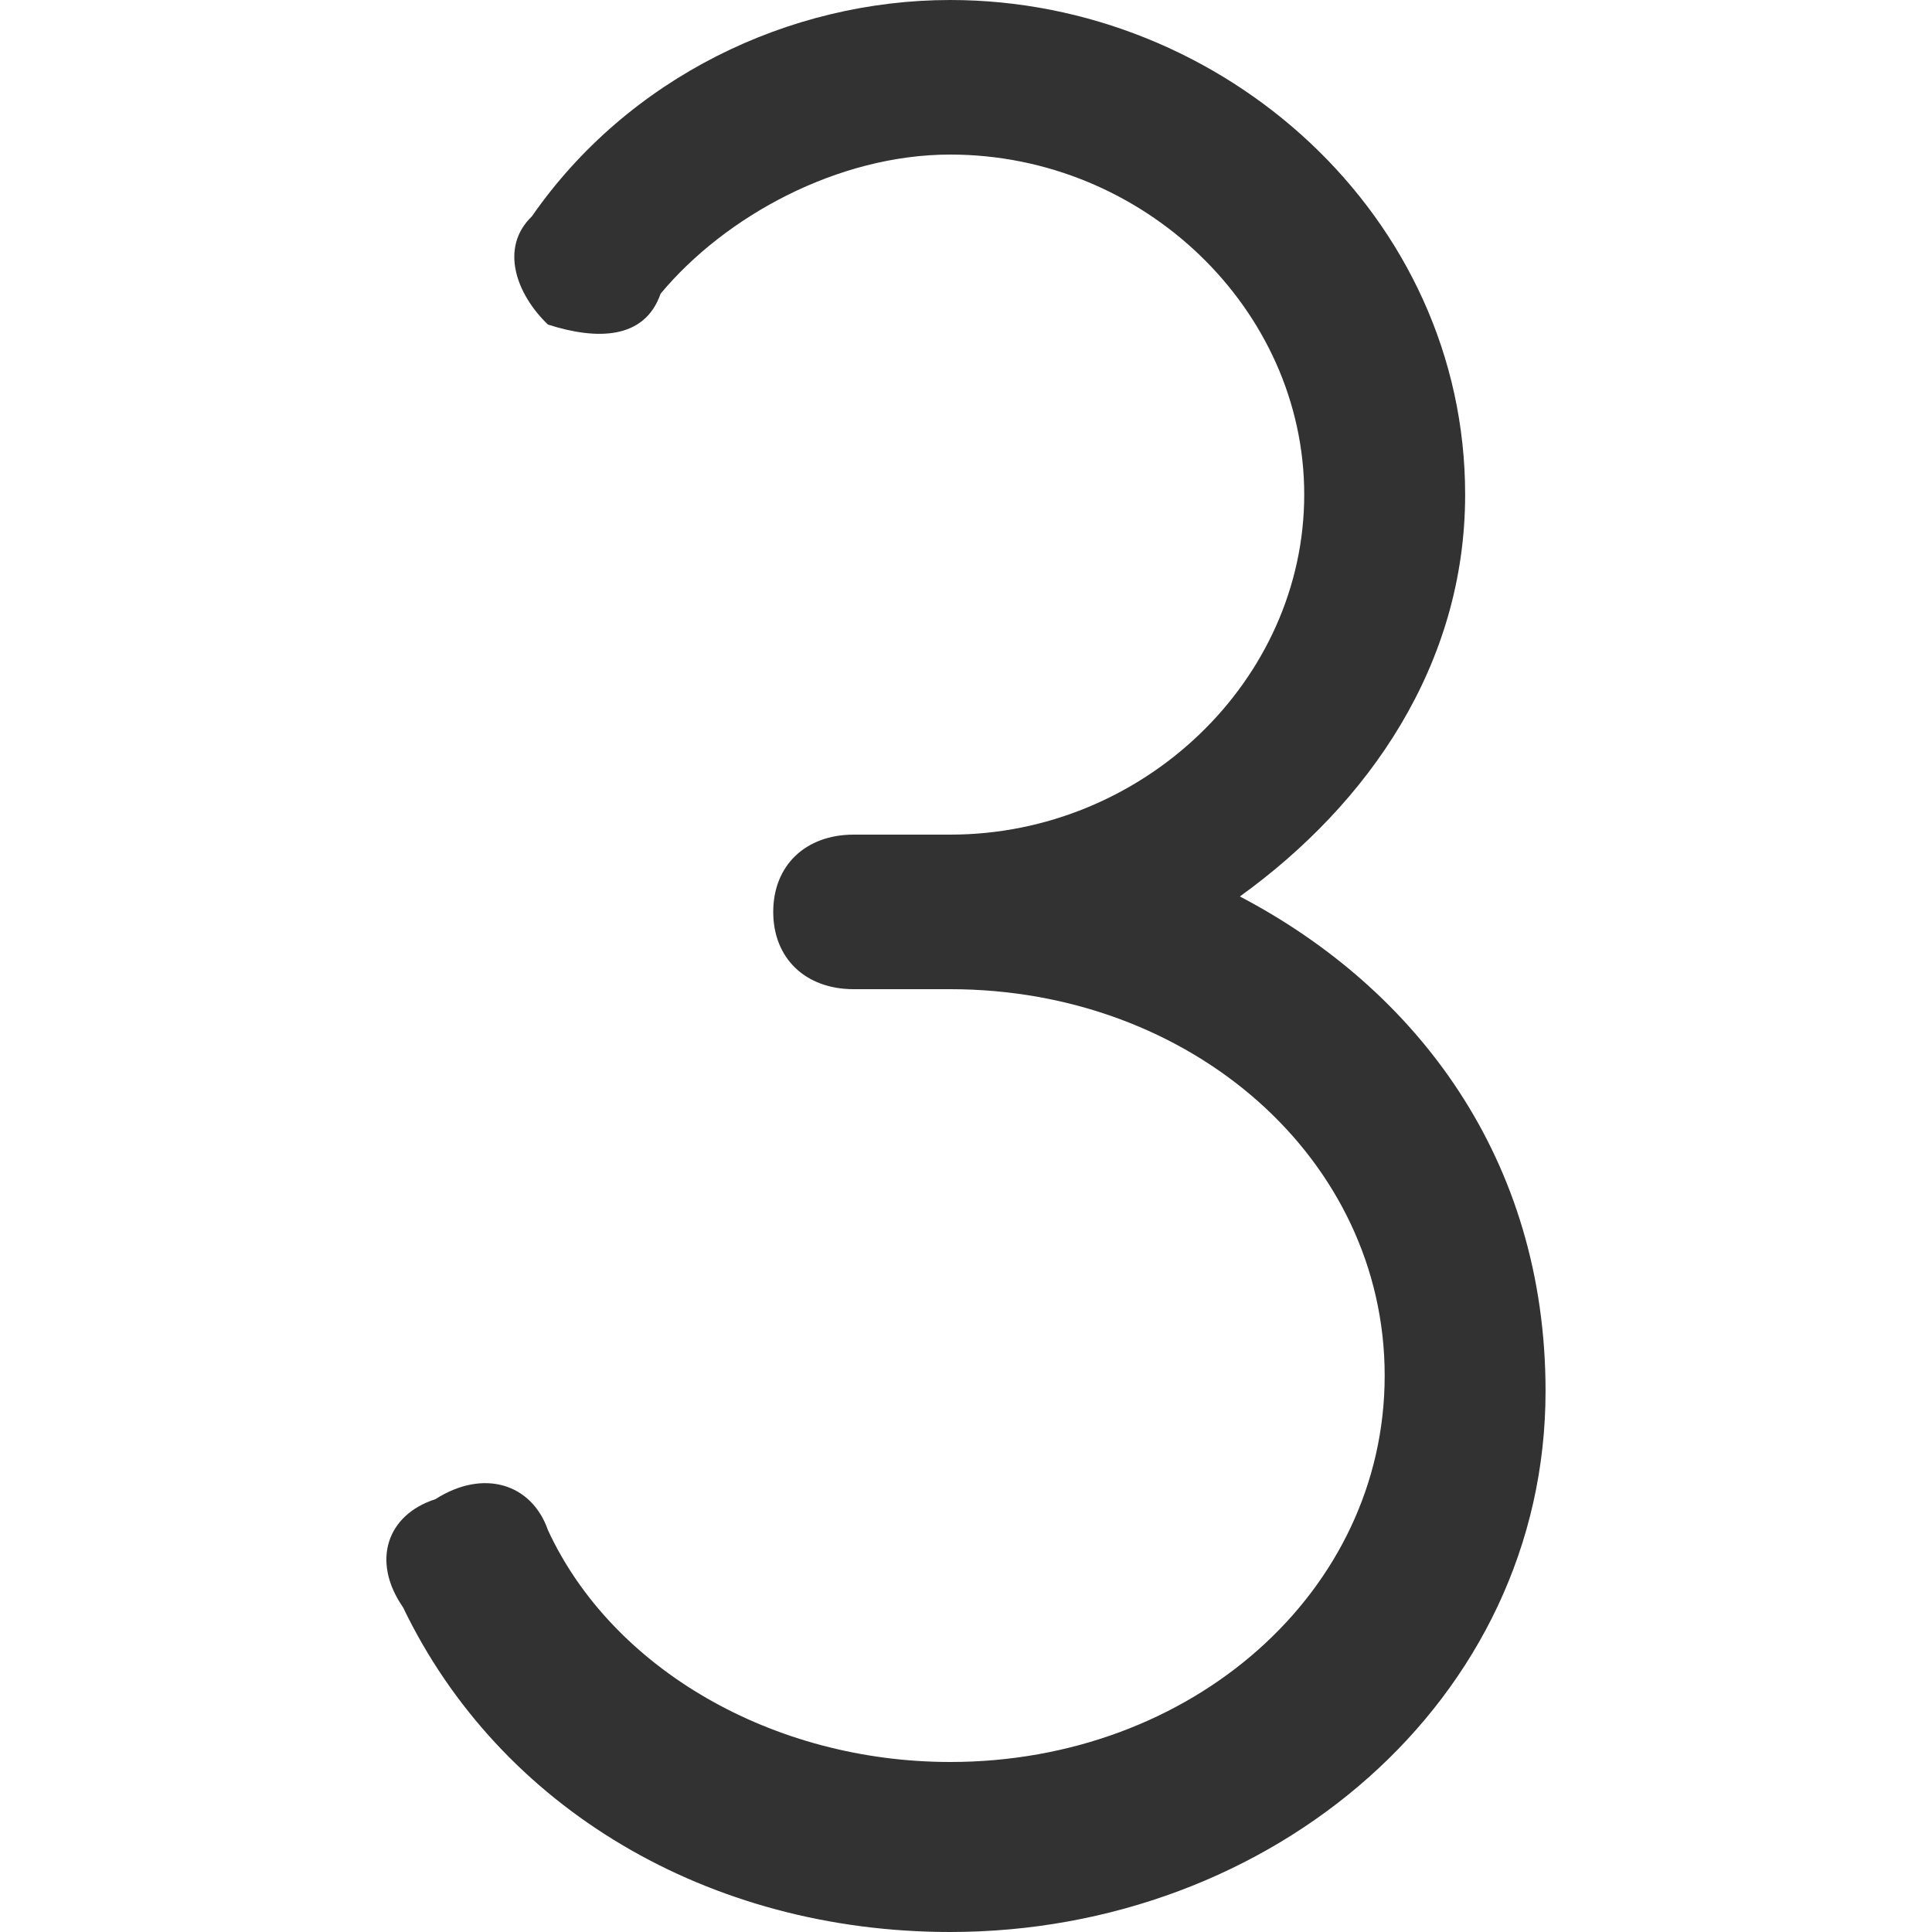 <svg height="45" viewBox="0 0 45 45" width="45" xmlns="http://www.w3.org/2000/svg"><path d="m28.879 20.88c2.998-2.16 5.247-5.4 5.247-9.36 0-6.48-5.622-11.52-11.993-11.52-3.748 0-7.496 1.8-9.745 5.04-.75.72-.375 1.8.375 2.52 1.124.36 2.249.36 2.624-.72 1.499-1.8 4.123-3.24 6.746-3.24 4.497 0 8.245 3.6 8.245 7.92s-3.748 7.92-8.245 7.92c-.375 0-1.874 0-2.249 0-1.124 0-1.874.72-1.874 1.8s.75 1.8 1.874 1.8h.375 1.874c5.622 0 10.119 3.96 10.119 9s-4.497 9-10.119 9c-4.123 0-7.871-2.16-9.37-5.4-.375-1.08-1.499-1.44-2.624-.72-1.124.36-1.499 1.44-.75 2.52 2.249 4.68 7.121 7.56 12.743 7.56 7.496 0 13.867-5.4 13.867-12.6 0-5.4-2.998-9.36-7.121-11.52z" fill="#323232"/></svg>